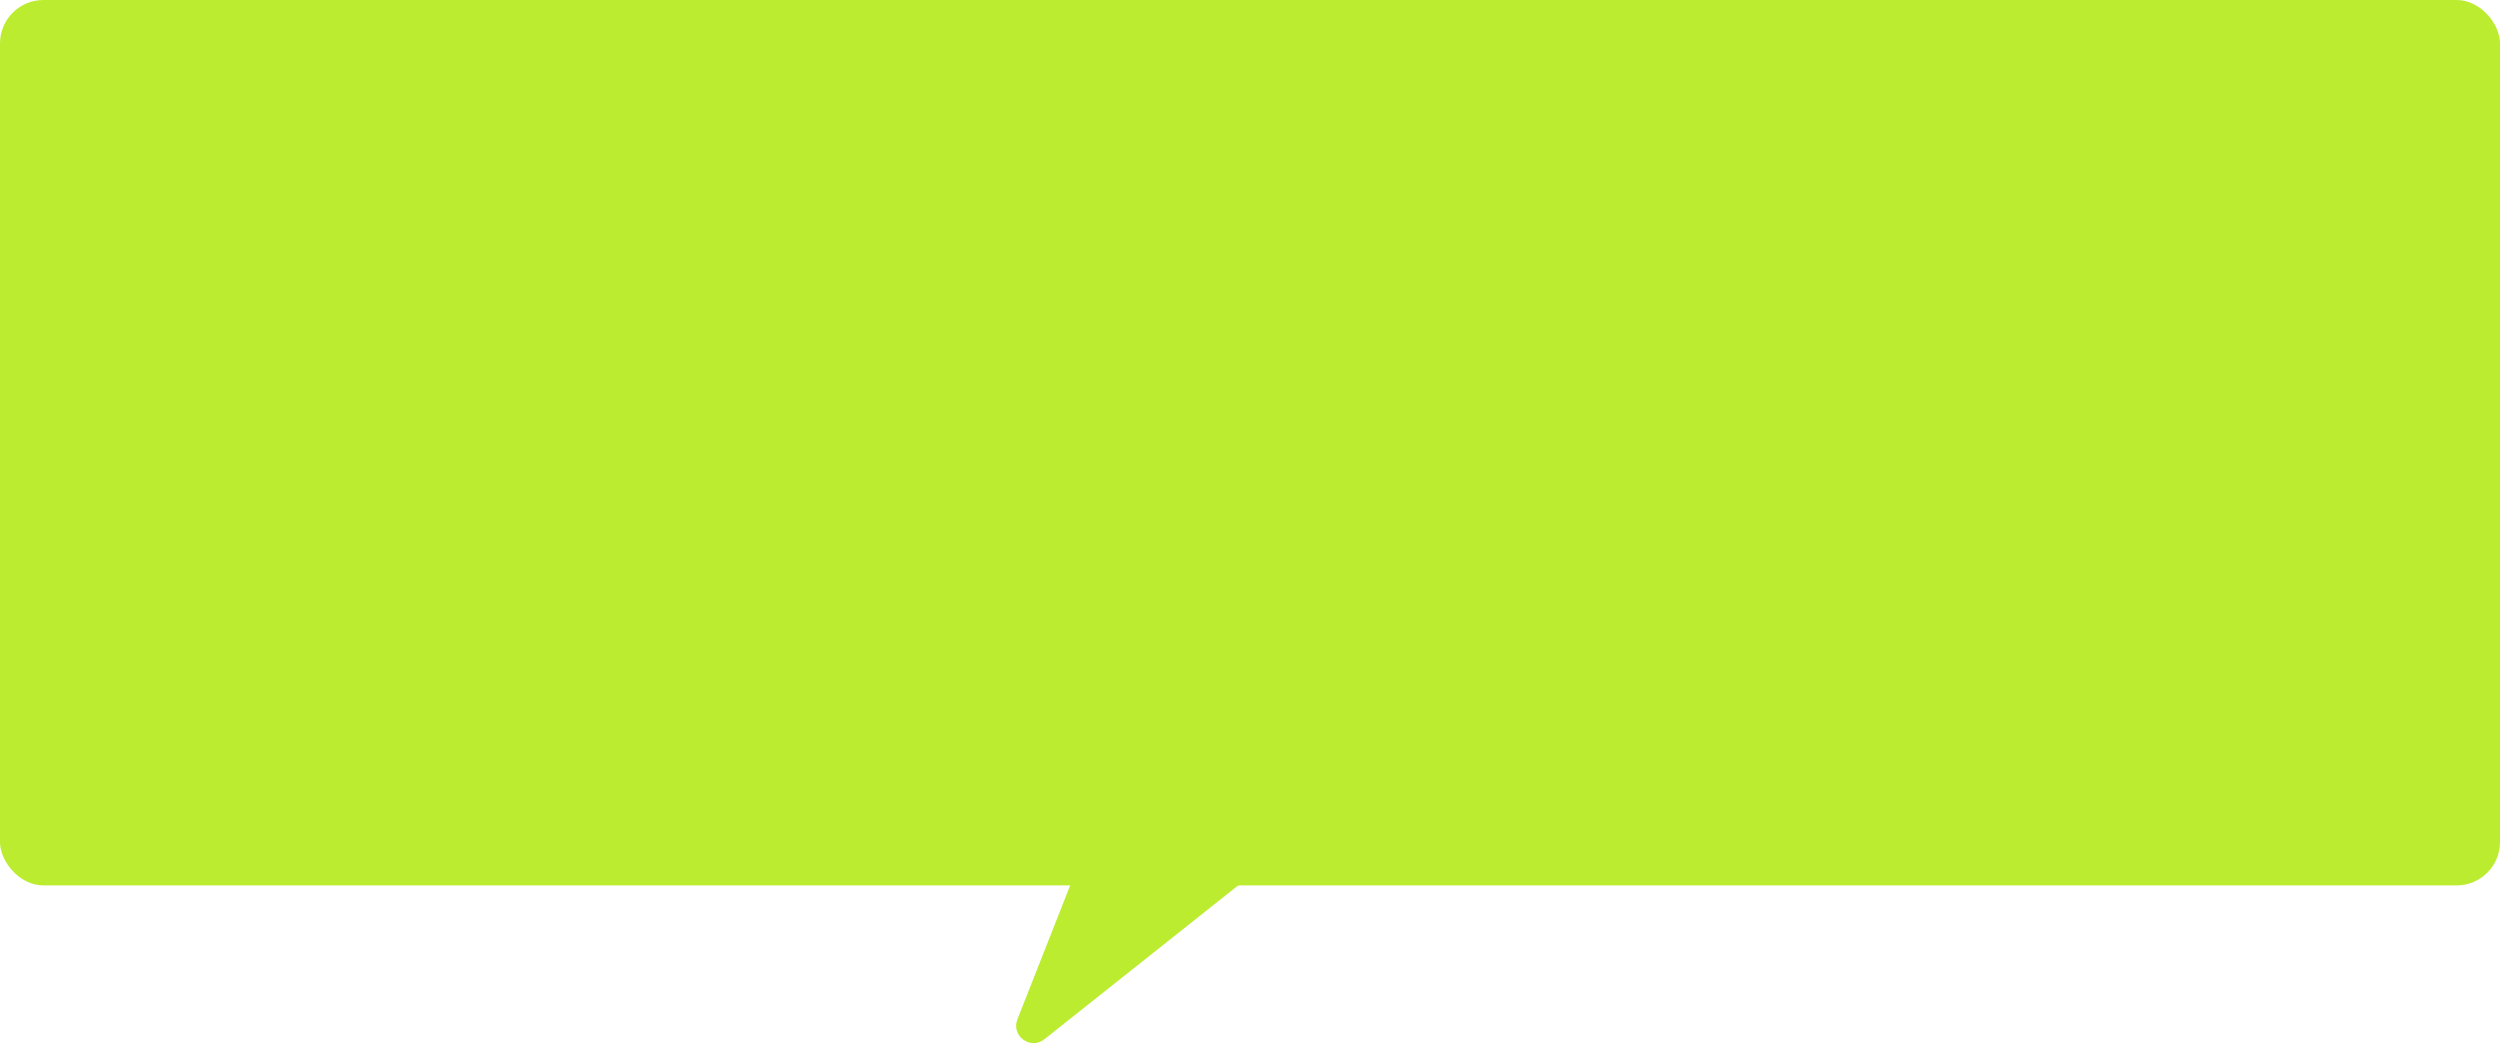 <svg width="288" height="121" viewBox="0 0 288 121" fill="none" xmlns="http://www.w3.org/2000/svg">
    <rect width="288" height="102" rx="5" fill="#BCEC30"/>
    <path d="M120.31 119.725C118.709 120.997 116.456 119.329 117.206 117.426L129.483 86.268C129.965 85.044 131.477 84.611 132.534 85.394L146.486 95.729C147.543 96.512 147.57 98.084 146.54 98.902L120.31 119.725Z" fill="#BCEC30"/>
</svg>
